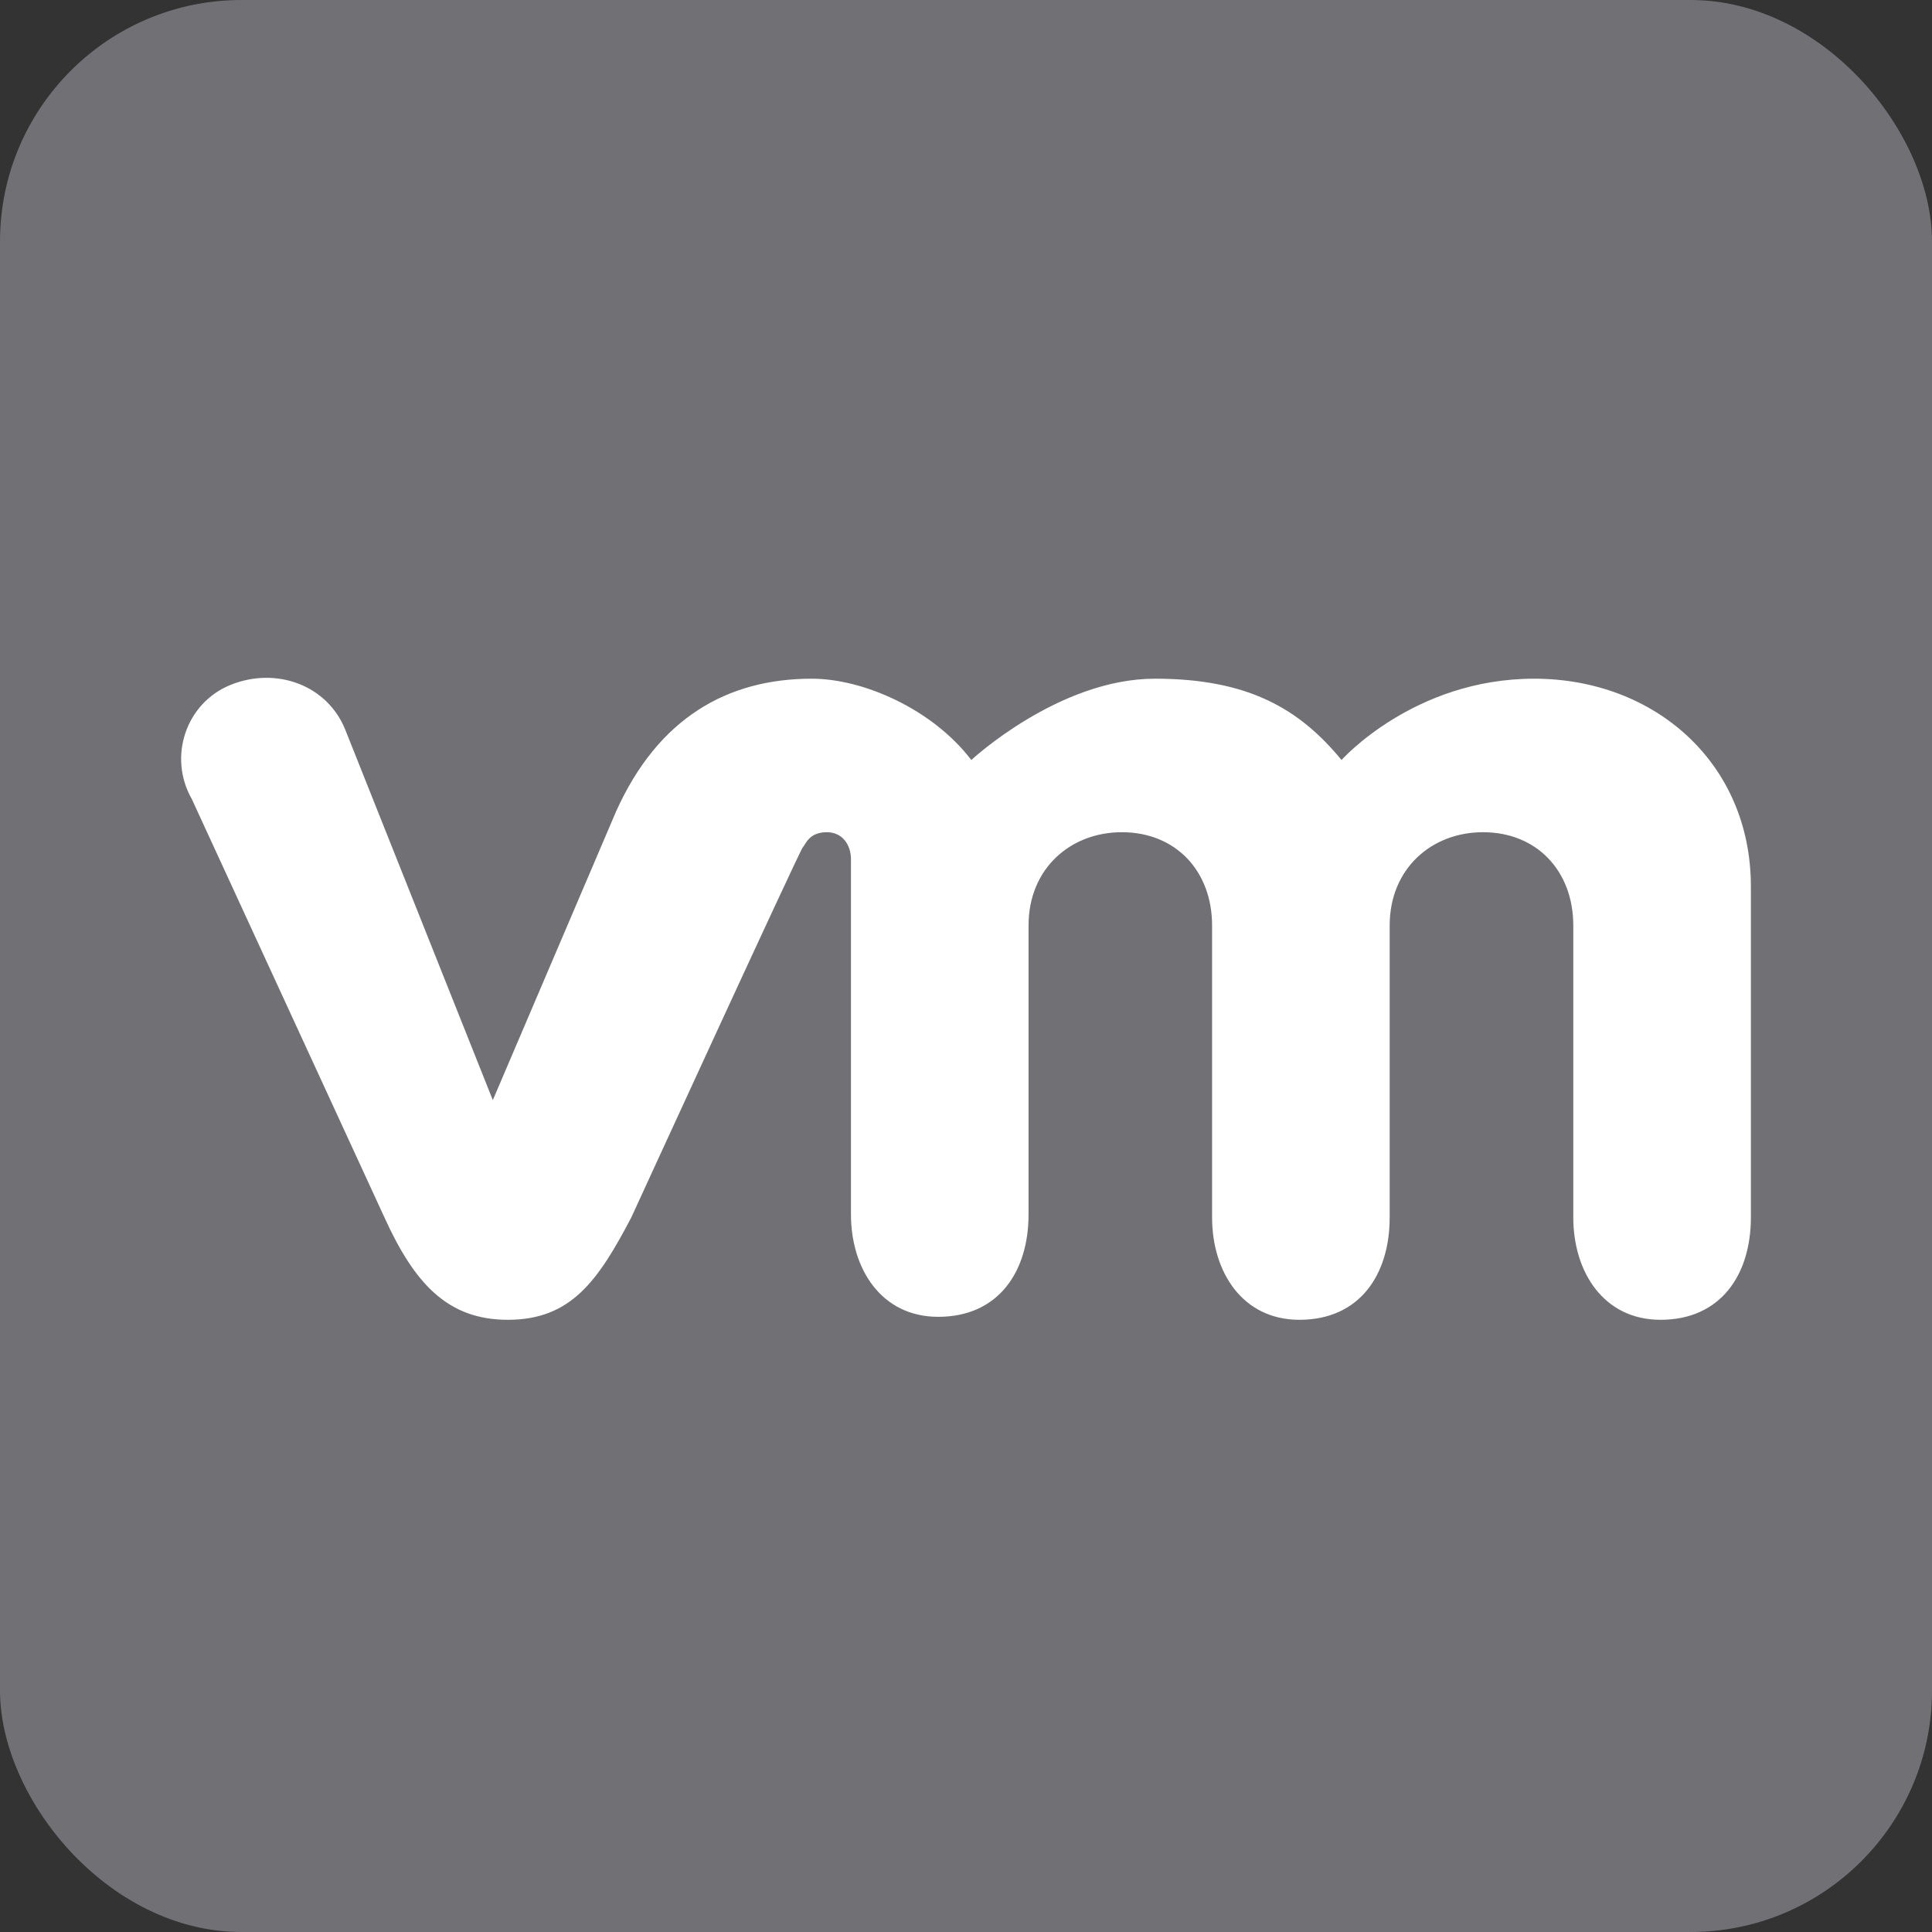 <svg width="24" height="24" viewBox="0 0 24 24" fill="none" xmlns="http://www.w3.org/2000/svg">
<rect x="0" y="0" width="24" height="24" fill="#333333" stroke="none"/>
<g clip-path="url(#clip0_1504_88)">
<rect width="24" height="24" rx="3" fill="#717074"/>
<path d="M4.29 9.067C4.065 8.506 3.43 8.282 2.869 8.506C2.308 8.73 2.084 9.403 2.383 9.927L4.776 15.124C5.15 15.946 5.561 16.395 6.309 16.395C7.094 16.395 7.43 15.909 7.842 15.124C7.842 15.124 9.935 10.562 9.973 10.525C10.01 10.488 10.047 10.338 10.272 10.338C10.459 10.338 10.571 10.488 10.571 10.675V15.086C10.571 15.759 10.945 16.358 11.655 16.358C12.403 16.358 12.777 15.797 12.777 15.086V11.497C12.777 10.787 13.3 10.338 13.936 10.338C14.609 10.338 15.057 10.824 15.057 11.497V15.124C15.057 15.797 15.431 16.395 16.142 16.395C16.89 16.395 17.263 15.834 17.263 15.124V11.497C17.263 10.787 17.787 10.338 18.422 10.338C19.095 10.338 19.544 10.824 19.544 11.497V15.124C19.544 15.797 19.918 16.395 20.628 16.395C21.376 16.395 21.75 15.834 21.75 15.124V11.011C21.75 9.478 20.554 8.431 19.058 8.431C17.562 8.431 16.665 9.441 16.665 9.441C16.142 8.805 15.506 8.431 14.347 8.431C13.151 8.431 12.066 9.441 12.066 9.441C11.58 8.805 10.72 8.431 10.085 8.431C9.038 8.431 8.178 8.917 7.655 10.076L6.122 13.666L4.29 9.067Z" fill="white"/>
</g>
<defs>
<clipPath id="clip0_1504_88">
<rect width="24" height="24" fill="white"/>
</clipPath>
</defs>
</svg>
